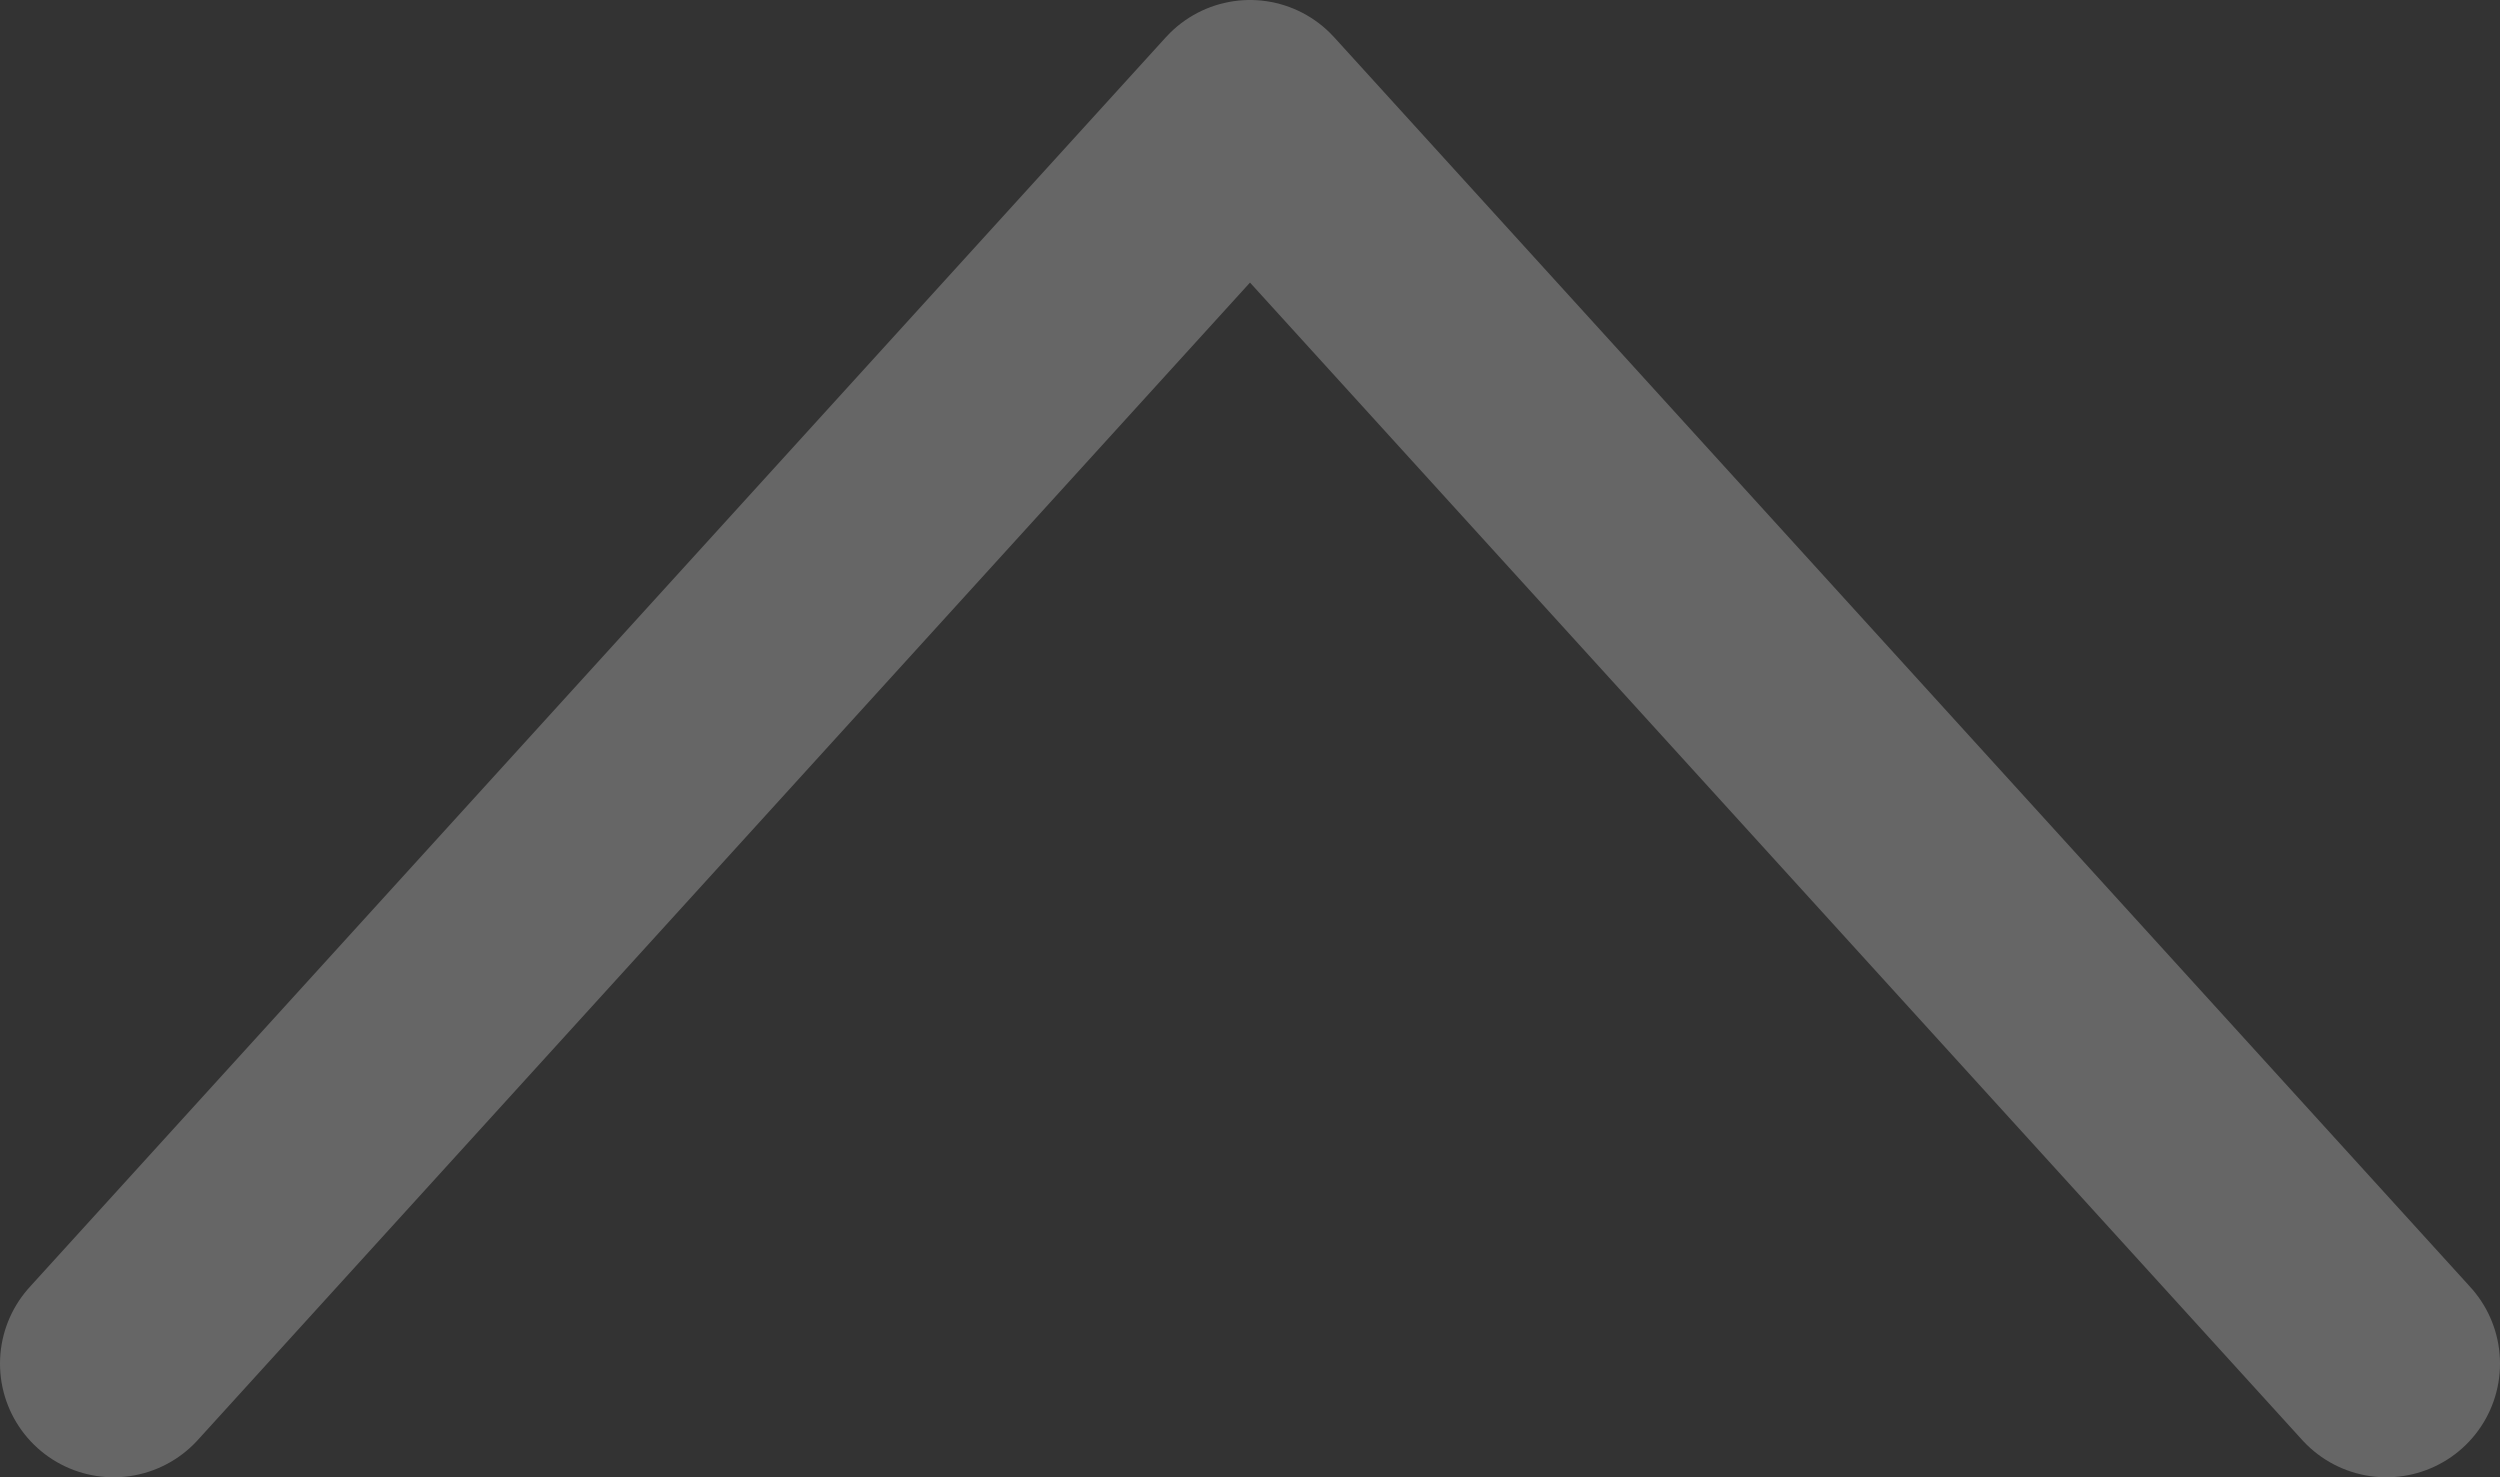 <svg width="22" height="13" viewBox="0 0 22 13" fill="none" xmlns="http://www.w3.org/2000/svg">
<rect x="0" y="0" width="22" height="13" fill="#333333" stroke="none"/>
<path d="M1 12L11 1L21 12" stroke="white" stroke-opacity="0.25" stroke-width="2" stroke-linecap="round" stroke-linejoin="round"/>
</svg>
